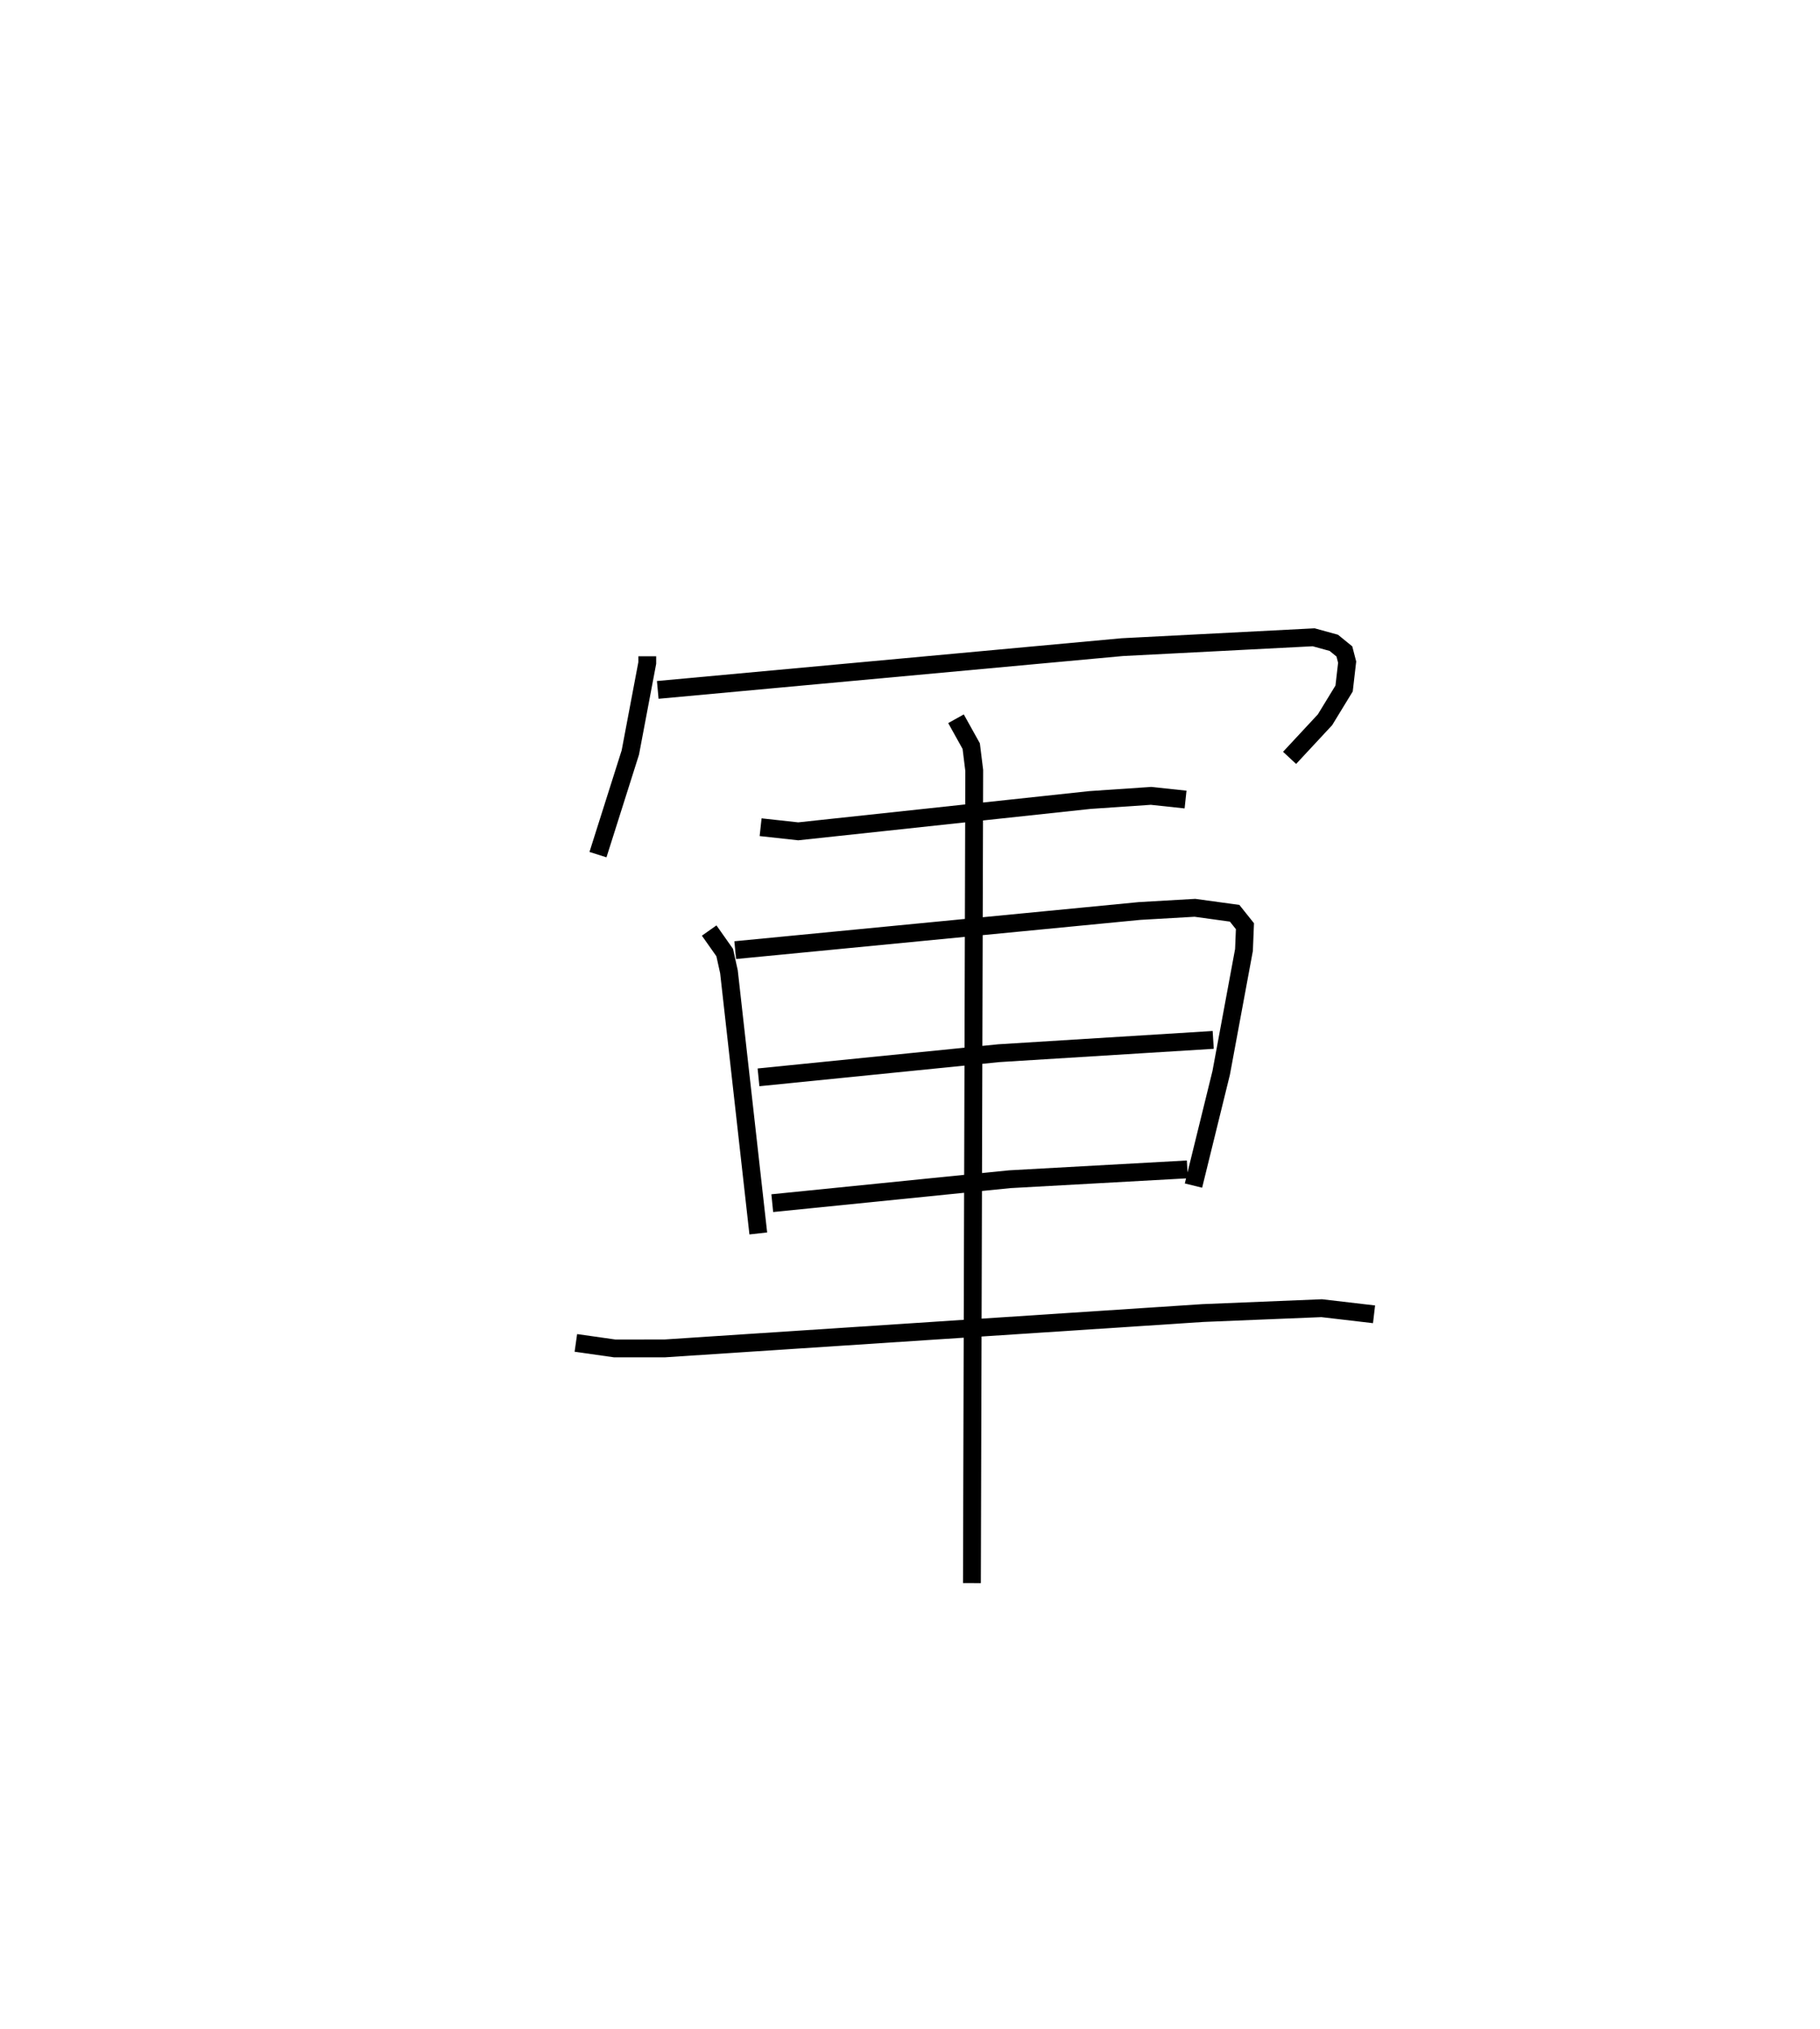 <?xml version="1.0" encoding="utf-8" ?>
<svg baseProfile="full" height="113.768" version="1.1" width="102.053" xmlns="http://www.w3.org/2000/svg" xmlns:ev="http://www.w3.org/2001/xml-events" xmlns:xlink="http://www.w3.org/1999/xlink"><defs /><rect fill="white" height="113.768" width="102.053" x="0" y="0" /><path d="M25,25 m0.0,0.0 m11.295,11.799 l-0.001,0.375 -0.949,5.019 l-1.815,5.728 m3.352,-9.237 l26.05,-2.398 10.729,-0.552 l1.129,0.31 0.593,0.483 l0.156,0.6 -0.171,1.478 l-1.072,1.755 -1.985,2.135 m-29.661,3.888 l2.109,0.231 16.352,-1.756 l3.43,-0.233 1.937,0.207 m-26.712,7.345 l0.871,1.235 0.238,1.077 l1.645,14.672 m-1.294,-15.885 l22.669,-2.195 3.106,-0.179 l2.228,0.306 0.579,0.725 l-0.054,1.334 -1.278,6.891 l-1.554,6.319 m-24.39,-6.069 l13.475,-1.354 12.022,-0.746 m-24.725,9.155 l13.318,-1.343 9.957,-0.551 m-34.288,9.73 l2.182,0.309 2.808,-0.002 l30.171,-1.982 6.66,-0.272 l2.935,0.343 m-23.441,-33.394 l0.854,1.536 0.168,1.359 l-0.129,45.572 " fill="none" stroke="black" stroke-width="1" /></svg>